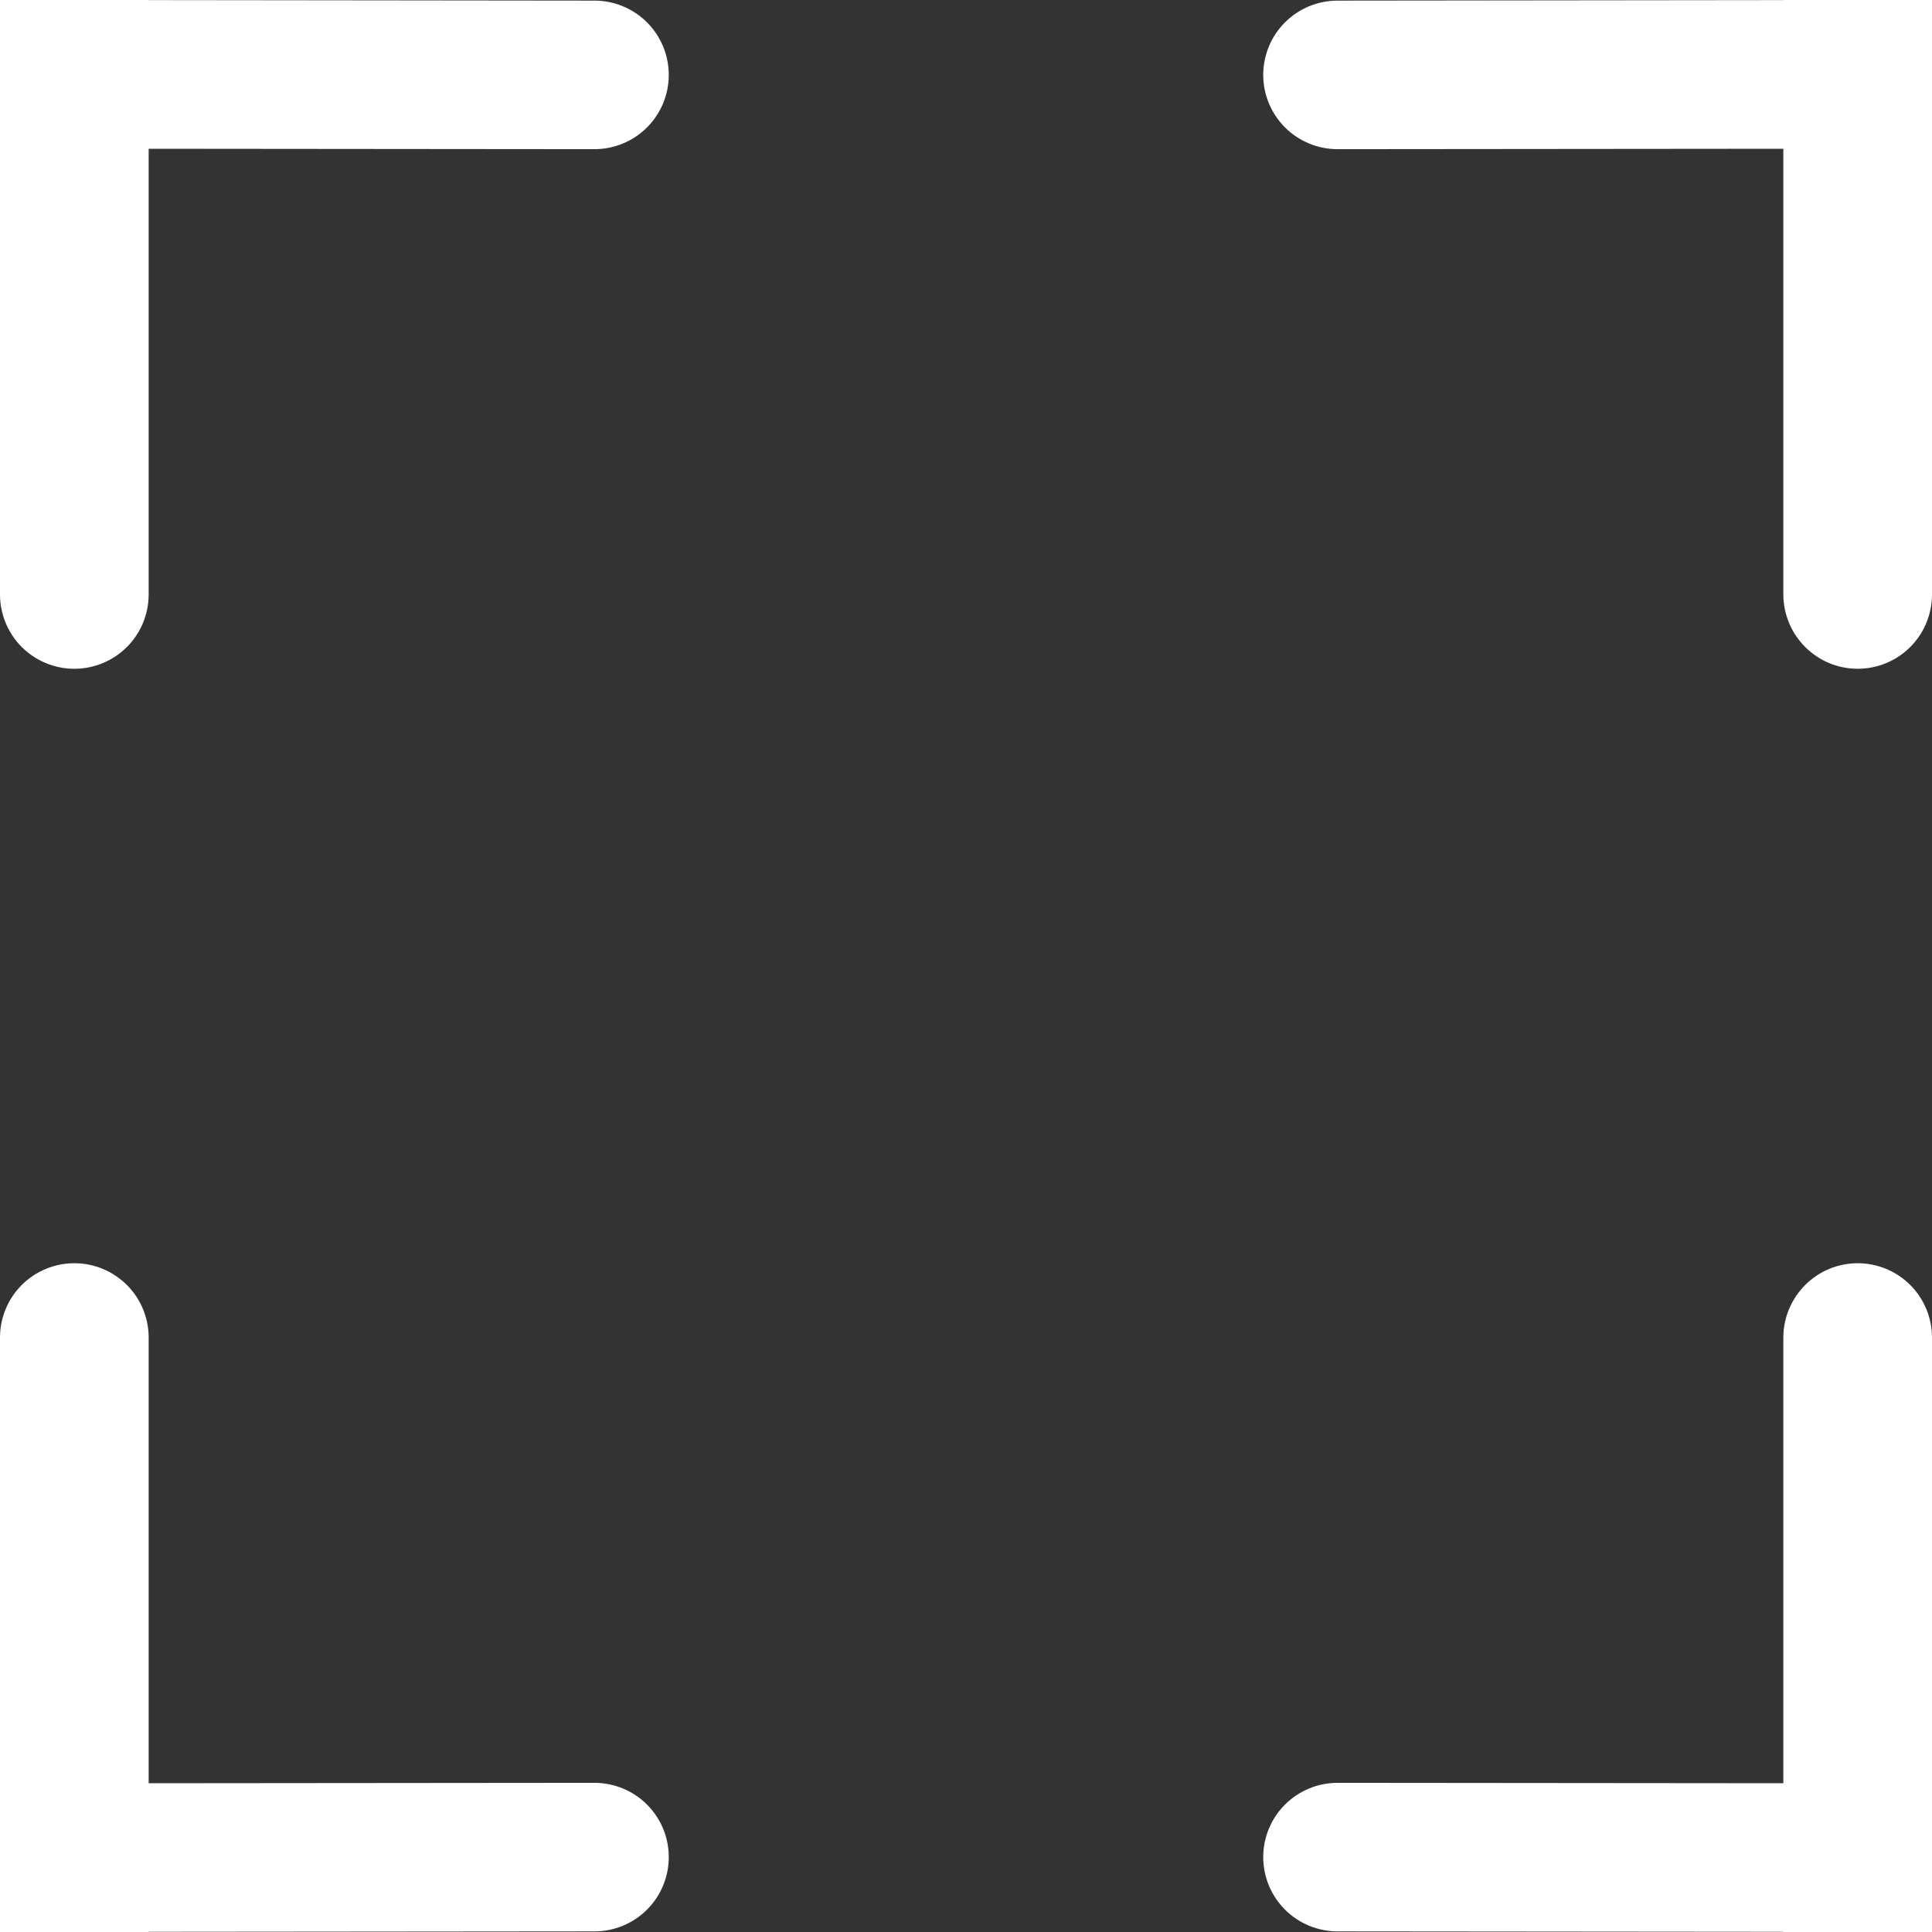 <svg width="19" height="19" viewBox="0 0 19 19" fill="none" xmlns="http://www.w3.org/2000/svg">
<rect x="0" y="0" width="19" height="19" fill="#333333" stroke="none"/>
<path d="M1.462 18.998L5.846 18.994C6.04 18.994 6.226 18.917 6.363 18.78C6.5 18.643 6.577 18.457 6.577 18.263C6.577 18.07 6.5 17.884 6.363 17.747C6.226 17.61 6.04 17.533 5.846 17.533L1.462 17.537V13.154C1.462 12.96 1.385 12.774 1.248 12.637C1.11 12.5 0.925 12.423 0.731 12.423C0.537 12.423 0.351 12.5 0.214 12.637C0.077 12.774 0 12.96 0 13.154V19H1.462V18.998ZM1.462 0.001V3.57628e-07H0V5.846C0 6.04 0.077 6.226 0.214 6.363C0.351 6.5 0.537 6.577 0.731 6.577C0.925 6.577 1.11 6.5 1.248 6.363C1.385 6.226 1.462 6.04 1.462 5.846V1.463L5.846 1.467C6.04 1.467 6.226 1.39 6.363 1.253C6.5 1.116 6.577 0.93 6.577 0.737C6.577 0.543 6.5 0.357 6.363 0.22C6.226 0.083 6.04 0.006 5.846 0.006L1.462 0.001V0.001ZM17.538 18.998V19H19V13.154C19 12.96 18.923 12.774 18.786 12.637C18.649 12.5 18.463 12.423 18.269 12.423C18.075 12.423 17.89 12.5 17.753 12.637C17.616 12.774 17.538 12.96 17.538 13.154V17.537L13.154 17.533C12.96 17.533 12.774 17.61 12.637 17.747C12.5 17.884 12.423 18.07 12.423 18.263C12.423 18.457 12.5 18.643 12.637 18.78C12.774 18.917 12.96 18.994 13.154 18.994L17.538 18.998V18.998ZM17.538 0.001L13.154 0.006C12.96 0.006 12.774 0.083 12.637 0.22C12.5 0.357 12.423 0.543 12.423 0.737C12.423 0.93 12.5 1.116 12.637 1.253C12.774 1.39 12.96 1.467 13.154 1.467L17.538 1.463V5.846C17.538 6.04 17.616 6.226 17.753 6.363C17.89 6.5 18.075 6.577 18.269 6.577C18.463 6.577 18.649 6.5 18.786 6.363C18.923 6.226 19 6.04 19 5.846V3.57628e-07H17.538V0.001V0.001Z" fill="white"/>
</svg>
